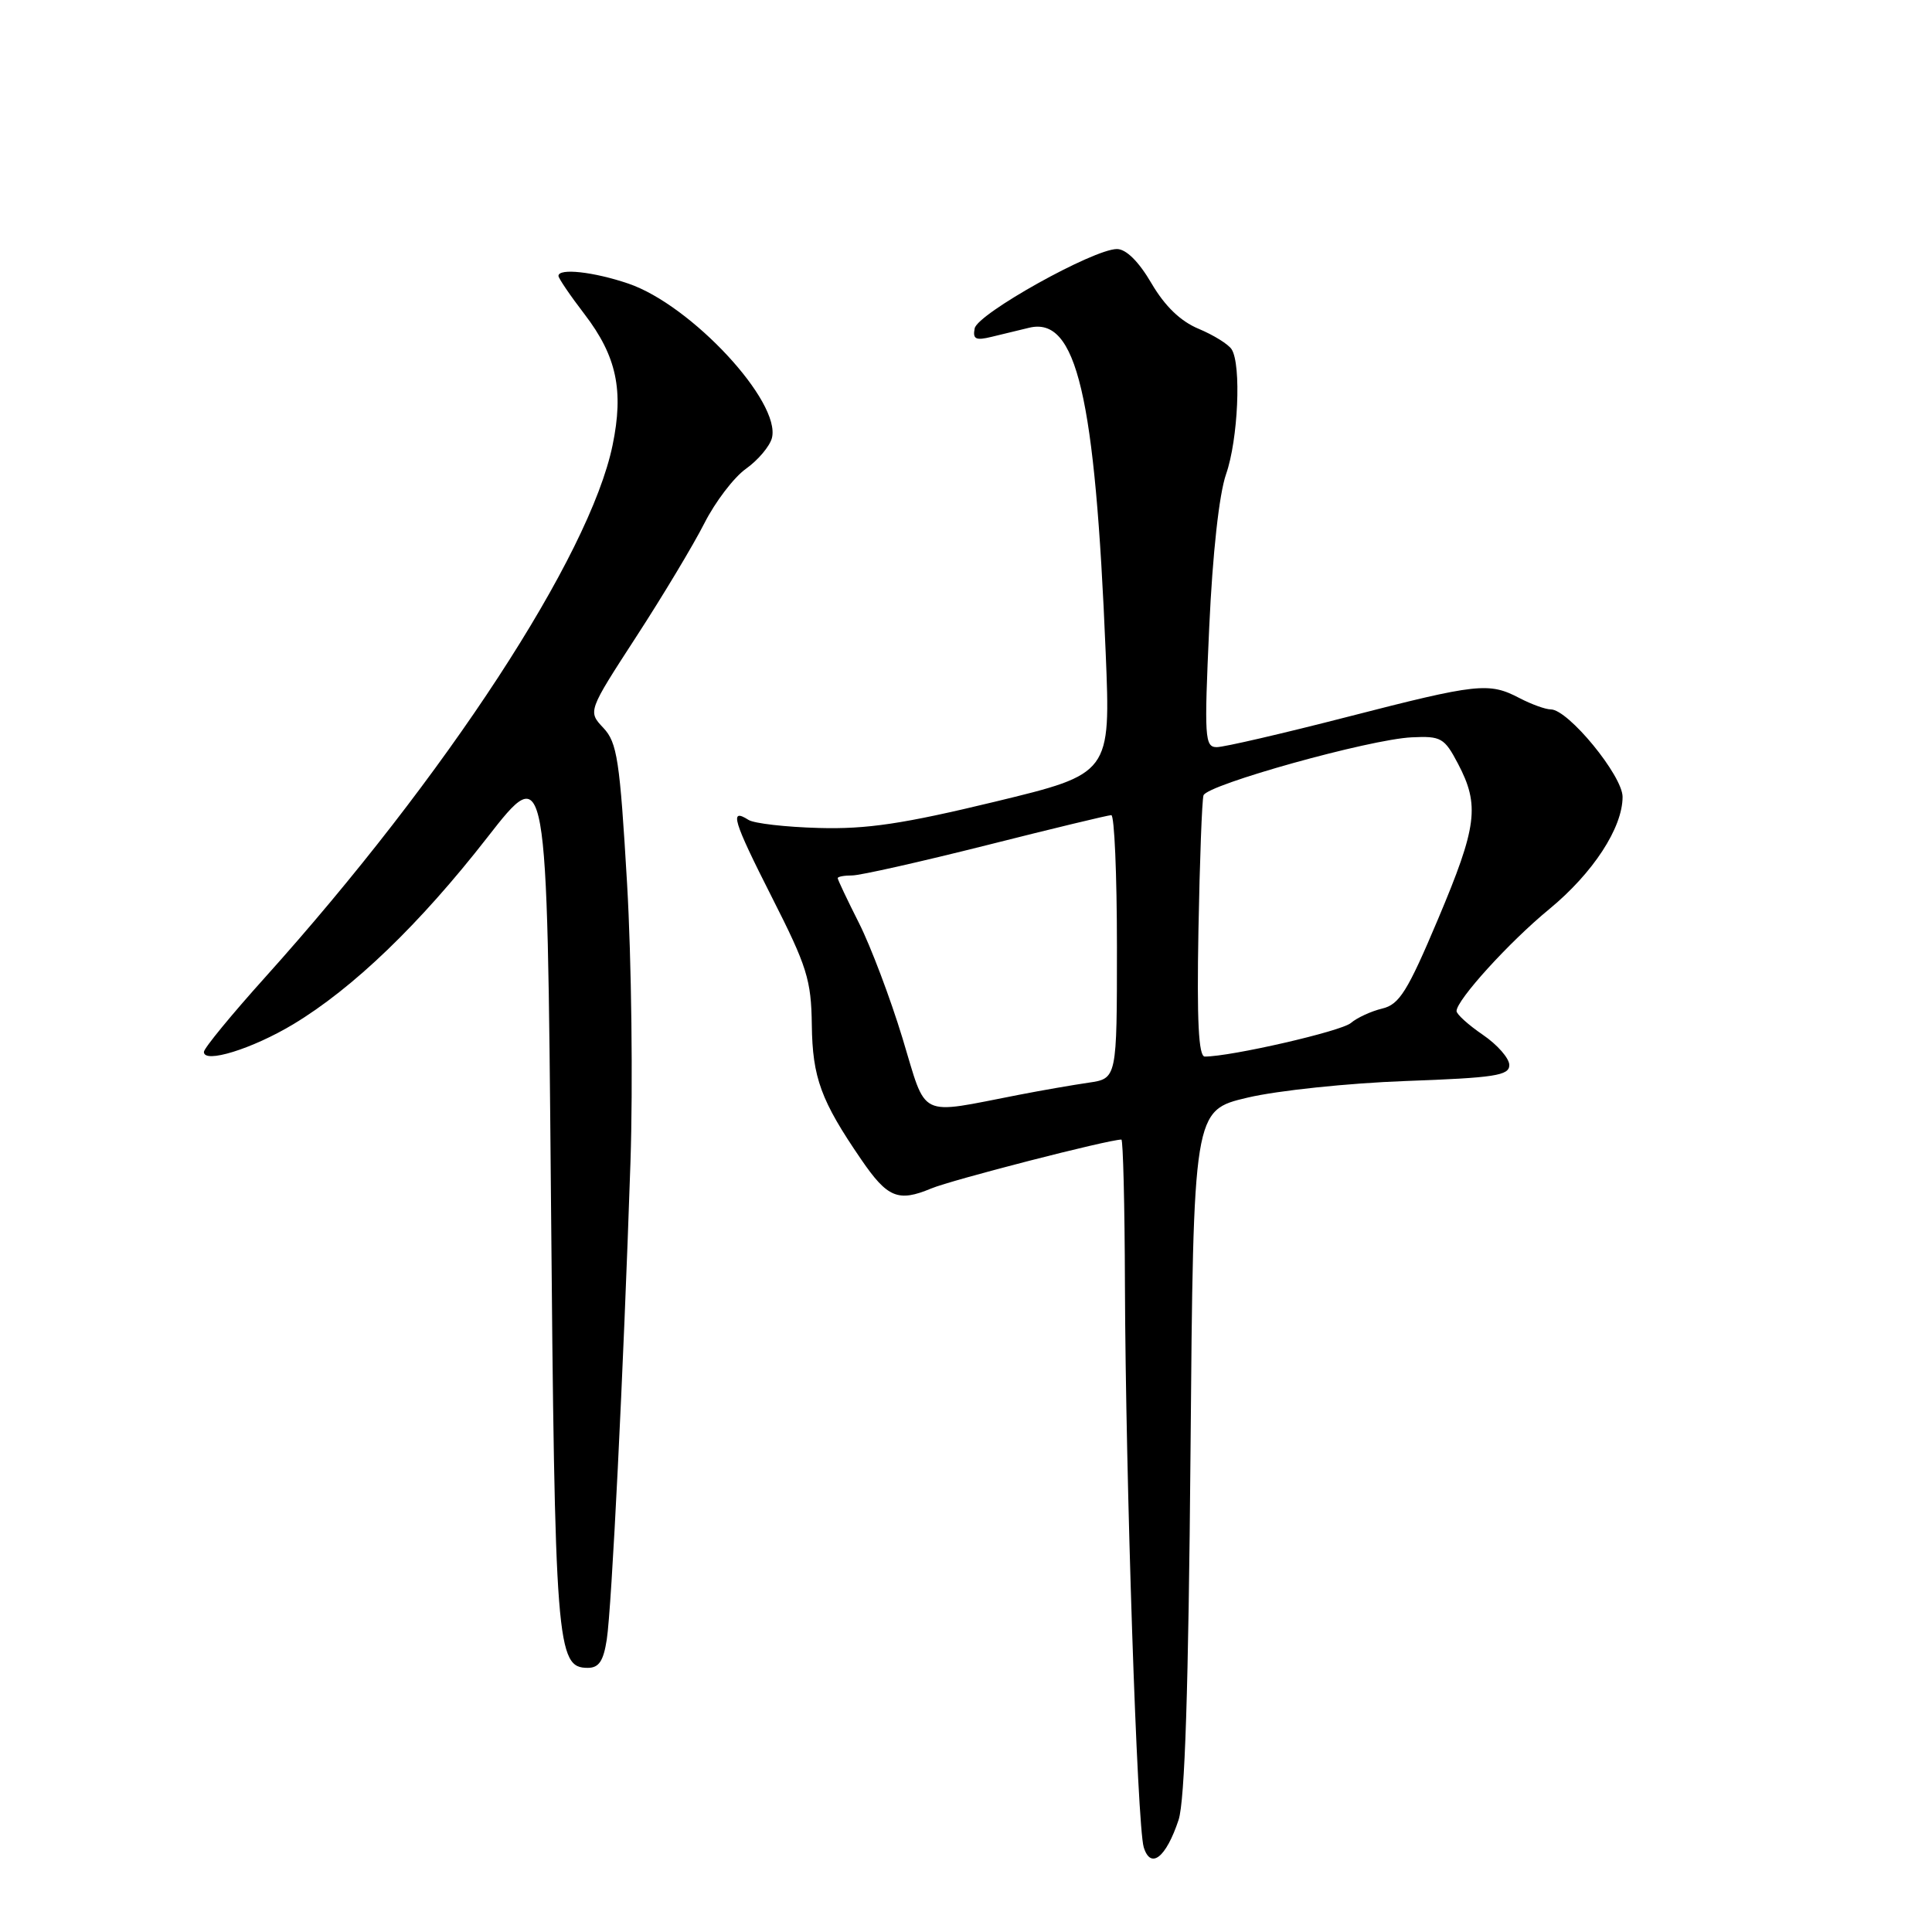 <?xml version="1.0" encoding="UTF-8" standalone="no"?>
<!DOCTYPE svg PUBLIC "-//W3C//DTD SVG 1.1//EN" "http://www.w3.org/Graphics/SVG/1.1/DTD/svg11.dtd" >
<svg xmlns="http://www.w3.org/2000/svg" xmlns:xlink="http://www.w3.org/1999/xlink" version="1.1" viewBox="0 0 256 256">
 <g >
 <path fill="currentColor"
d=" M 156.17 241.14 C 157.00 238.60 157.48 223.82 157.75 192.32 C 158.13 147.13 158.13 147.13 165.31 145.44 C 169.28 144.50 178.65 143.52 186.25 143.24 C 198.06 142.81 200.00 142.52 199.99 141.12 C 199.99 140.23 198.41 138.43 196.49 137.12 C 194.57 135.81 193.00 134.39 193.00 133.97 C 193.00 132.51 199.99 124.81 205.29 120.46 C 211.08 115.69 215.00 109.69 215.00 105.59 C 215.00 102.78 207.79 94.00 205.49 94.00 C 204.79 94.00 202.94 93.33 201.36 92.51 C 197.29 90.38 195.83 90.54 178.50 95.00 C 169.95 97.20 162.18 99.00 161.23 99.00 C 159.63 99.00 159.56 97.78 160.23 83.08 C 160.68 73.30 161.54 65.48 162.46 62.83 C 164.06 58.25 164.50 48.33 163.20 46.29 C 162.78 45.62 160.81 44.40 158.83 43.57 C 156.42 42.57 154.35 40.57 152.57 37.53 C 150.89 34.66 149.22 33.00 148.00 33.00 C 144.89 33.00 129.54 41.56 129.15 43.51 C 128.87 44.94 129.28 45.15 131.40 44.63 C 132.83 44.28 135.06 43.74 136.36 43.43 C 142.65 41.90 145.11 52.34 146.51 86.51 C 147.17 102.52 147.17 102.52 131.84 106.23 C 119.67 109.17 114.85 109.89 108.50 109.71 C 104.10 109.59 99.91 109.11 99.18 108.64 C 96.60 106.99 97.13 108.74 102.27 118.87 C 106.94 128.07 107.49 129.82 107.57 135.81 C 107.66 142.79 108.77 145.84 114.11 153.63 C 117.59 158.72 119.01 159.31 123.39 157.48 C 126.12 156.34 146.88 151.00 148.59 151.00 C 148.81 151.00 149.03 159.66 149.06 170.25 C 149.15 196.03 150.68 241.94 151.55 244.77 C 152.47 247.76 154.51 246.15 156.17 241.14 Z  M 80.40 217.25 C 81.05 213.04 82.60 181.96 83.54 154.00 C 83.88 143.82 83.68 127.21 83.09 117.07 C 82.13 100.70 81.78 98.39 79.95 96.45 C 77.89 94.26 77.89 94.26 84.30 84.38 C 87.83 78.95 91.89 72.18 93.33 69.34 C 94.77 66.50 97.25 63.24 98.85 62.11 C 100.45 60.97 101.99 59.14 102.28 58.05 C 103.53 53.26 91.60 40.42 83.27 37.58 C 78.66 36.01 74.00 35.50 74.00 36.56 C 74.00 36.87 75.56 39.17 77.48 41.67 C 81.71 47.21 82.67 51.74 81.17 58.99 C 78.14 73.68 59.11 102.82 35.13 129.50 C 30.68 134.45 27.03 138.89 27.02 139.38 C 26.98 140.98 33.41 138.99 38.84 135.73 C 46.79 130.95 55.63 122.44 64.56 110.98 C 72.50 100.80 72.50 100.80 73.00 158.15 C 73.52 218.25 73.74 221.00 77.89 221.00 C 79.36 221.00 79.96 220.09 80.40 217.25 Z  M 119.58 137.55 C 117.97 132.26 115.38 125.41 113.83 122.33 C 112.27 119.24 111.00 116.56 111.00 116.36 C 111.00 116.16 111.86 116.00 112.92 116.00 C 113.98 116.00 121.96 114.20 130.67 112.01 C 139.38 109.81 146.84 108.01 147.25 108.01 C 147.66 108.00 148.00 115.85 148.00 125.45 C 148.00 142.91 148.00 142.91 144.25 143.46 C 142.19 143.76 138.03 144.48 135.00 145.07 C 121.45 147.69 122.87 148.38 119.58 137.55 Z  M 158.80 123.25 C 158.97 114.04 159.27 106.00 159.47 105.39 C 159.93 103.97 181.52 97.95 187.06 97.70 C 190.95 97.51 191.39 97.77 193.19 101.19 C 196.09 106.71 195.74 109.48 190.55 121.78 C 186.50 131.38 185.42 133.10 183.15 133.64 C 181.69 133.99 179.82 134.85 179.00 135.55 C 177.73 136.65 163.12 140.00 159.64 140.00 C 158.82 140.00 158.58 135.29 158.80 123.25 Z "/>
</g>
</svg>